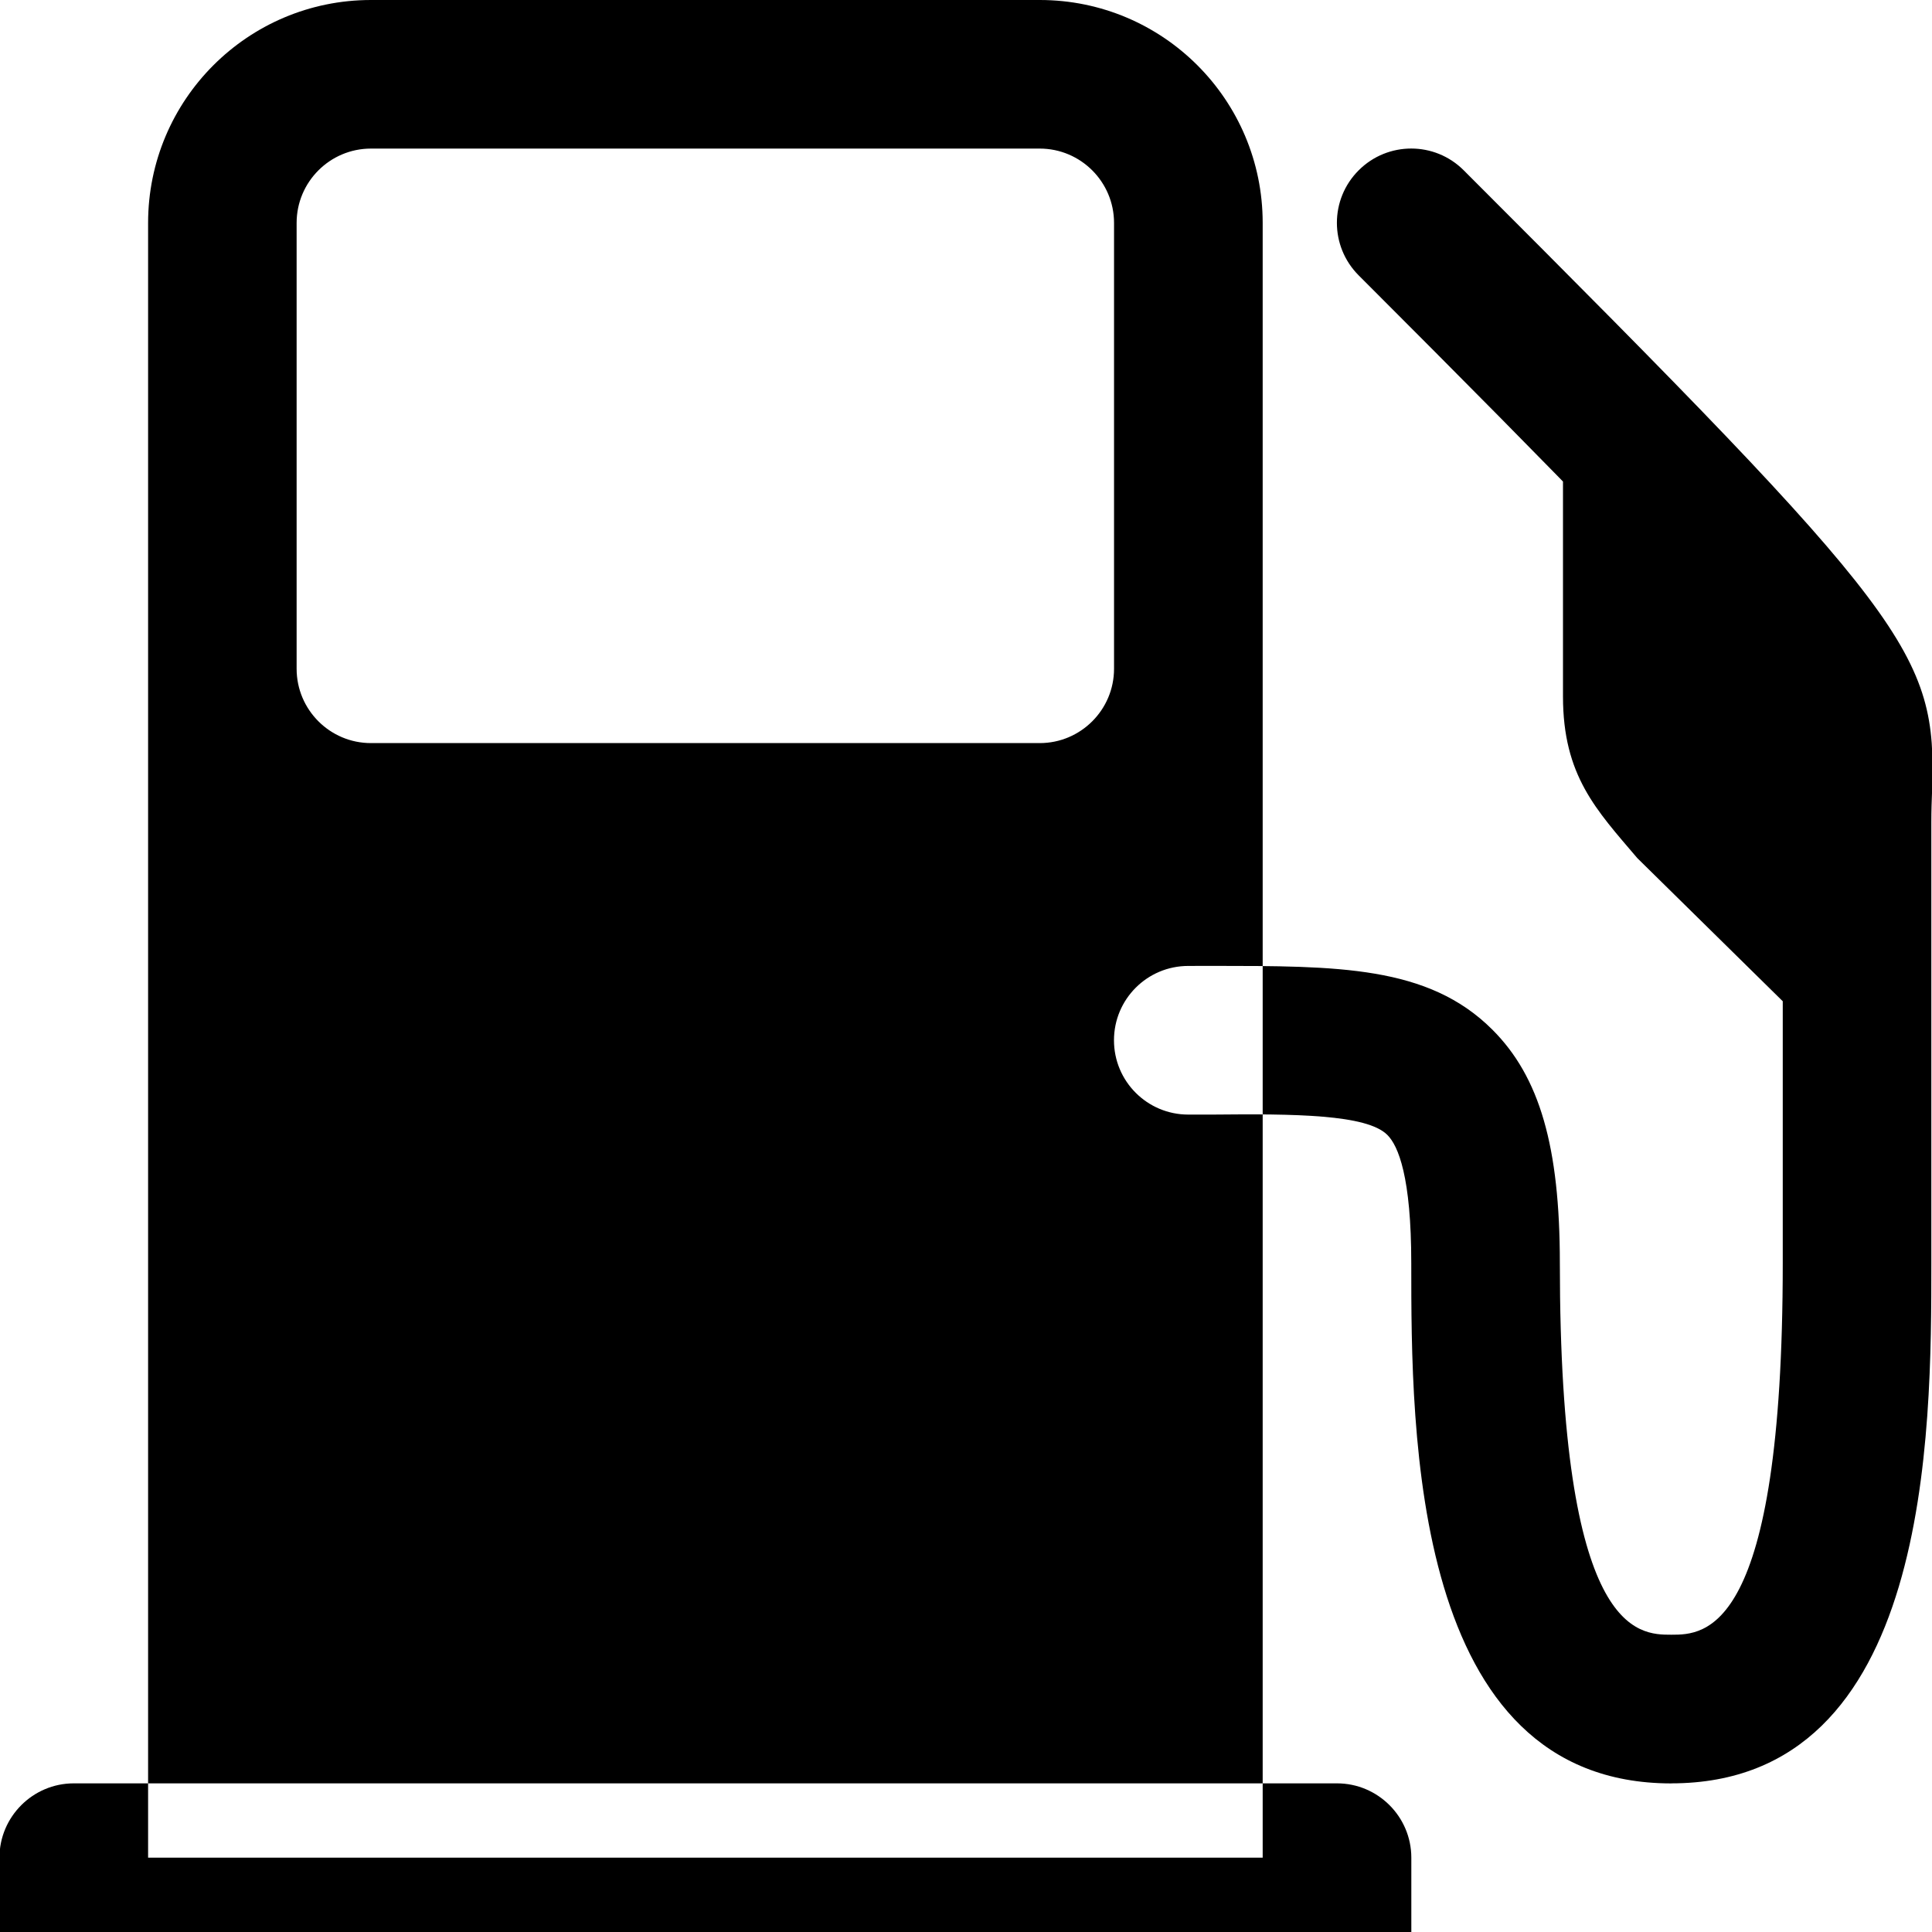 <?xml version="1.0" encoding="utf-8"?>
<!-- Generated by IcoMoon.io -->
<!DOCTYPE svg PUBLIC "-//W3C//DTD SVG 1.1//EN" "http://www.w3.org/Graphics/SVG/1.1/DTD/svg11.dtd">
<svg version="1.1" xmlns="http://www.w3.org/2000/svg" xmlns:xlink="http://www.w3.org/1999/xlink" width="32" height="32" viewBox="0 0 32 32">
<g>
</g>
	<path d="M23.376 32h-23.385v-1.231c0-0.678 0.553-1.231 1.231-1.231h20.923c0.678 0 1.231 0.553 1.231 1.231v1.231zM17.222 0h-11.077c-2.040 0-3.692 1.653-3.692 3.692v27.077h18.461v-27.077c-0-2.040-1.653-3.692-3.692-3.692zM18.452 11.077c0 0.679-0.552 1.231-1.231 1.231h-11.077c-0.679 0-1.231-0.552-1.231-1.231v-7.385c0-0.679 0.552-1.231 1.231-1.231h11.077c0.679 0 1.231 0.552 1.231 1.231v7.385zM27.683 29.539c-4.308 0-4.308-5.819-4.308-8.616 0-1.43-0.215-1.946-0.397-2.126-0.34-0.34-1.534-0.35-2.891-0.336h-0.405c-0.68 0-1.231-0.55-1.231-1.231 0-0.68 0.55-1.231 1.231-1.231l0.4-0.001c2.070 0.002 3.571-0.007 4.635 1.055 0.785 0.783 1.119 1.939 1.119 3.869 0 6.154 1.293 6.154 1.846 6.154s1.846 0 1.846-6.154v-7.308c0-0.221 0.007-0.416 0.013-0.597 0.042-1.16 0.049-1.369-7.037-8.456-0.481-0.481-0.481-1.26 0-1.74 0.481-0.481 1.26-0.481 1.74 0 7.405 7.406 7.84 7.982 7.757 10.286-0.006 0.154-0.012 0.32-0.012 0.508v7.308c0 2.797 0 8.615-4.308 8.615zM30.811 16.849c0 0.68-0.552 0.583-1.231-0.214l-2.461-2.422c-0.679-0.798-1.231-1.365-1.231-2.677v-4.203c0-0.679 0.552-0.583 1.231 0.215l2.461 2.122c0.679 0.797 1.231 1.843 1.231 2.521v4.657z" fill="#000000" />
</svg>
